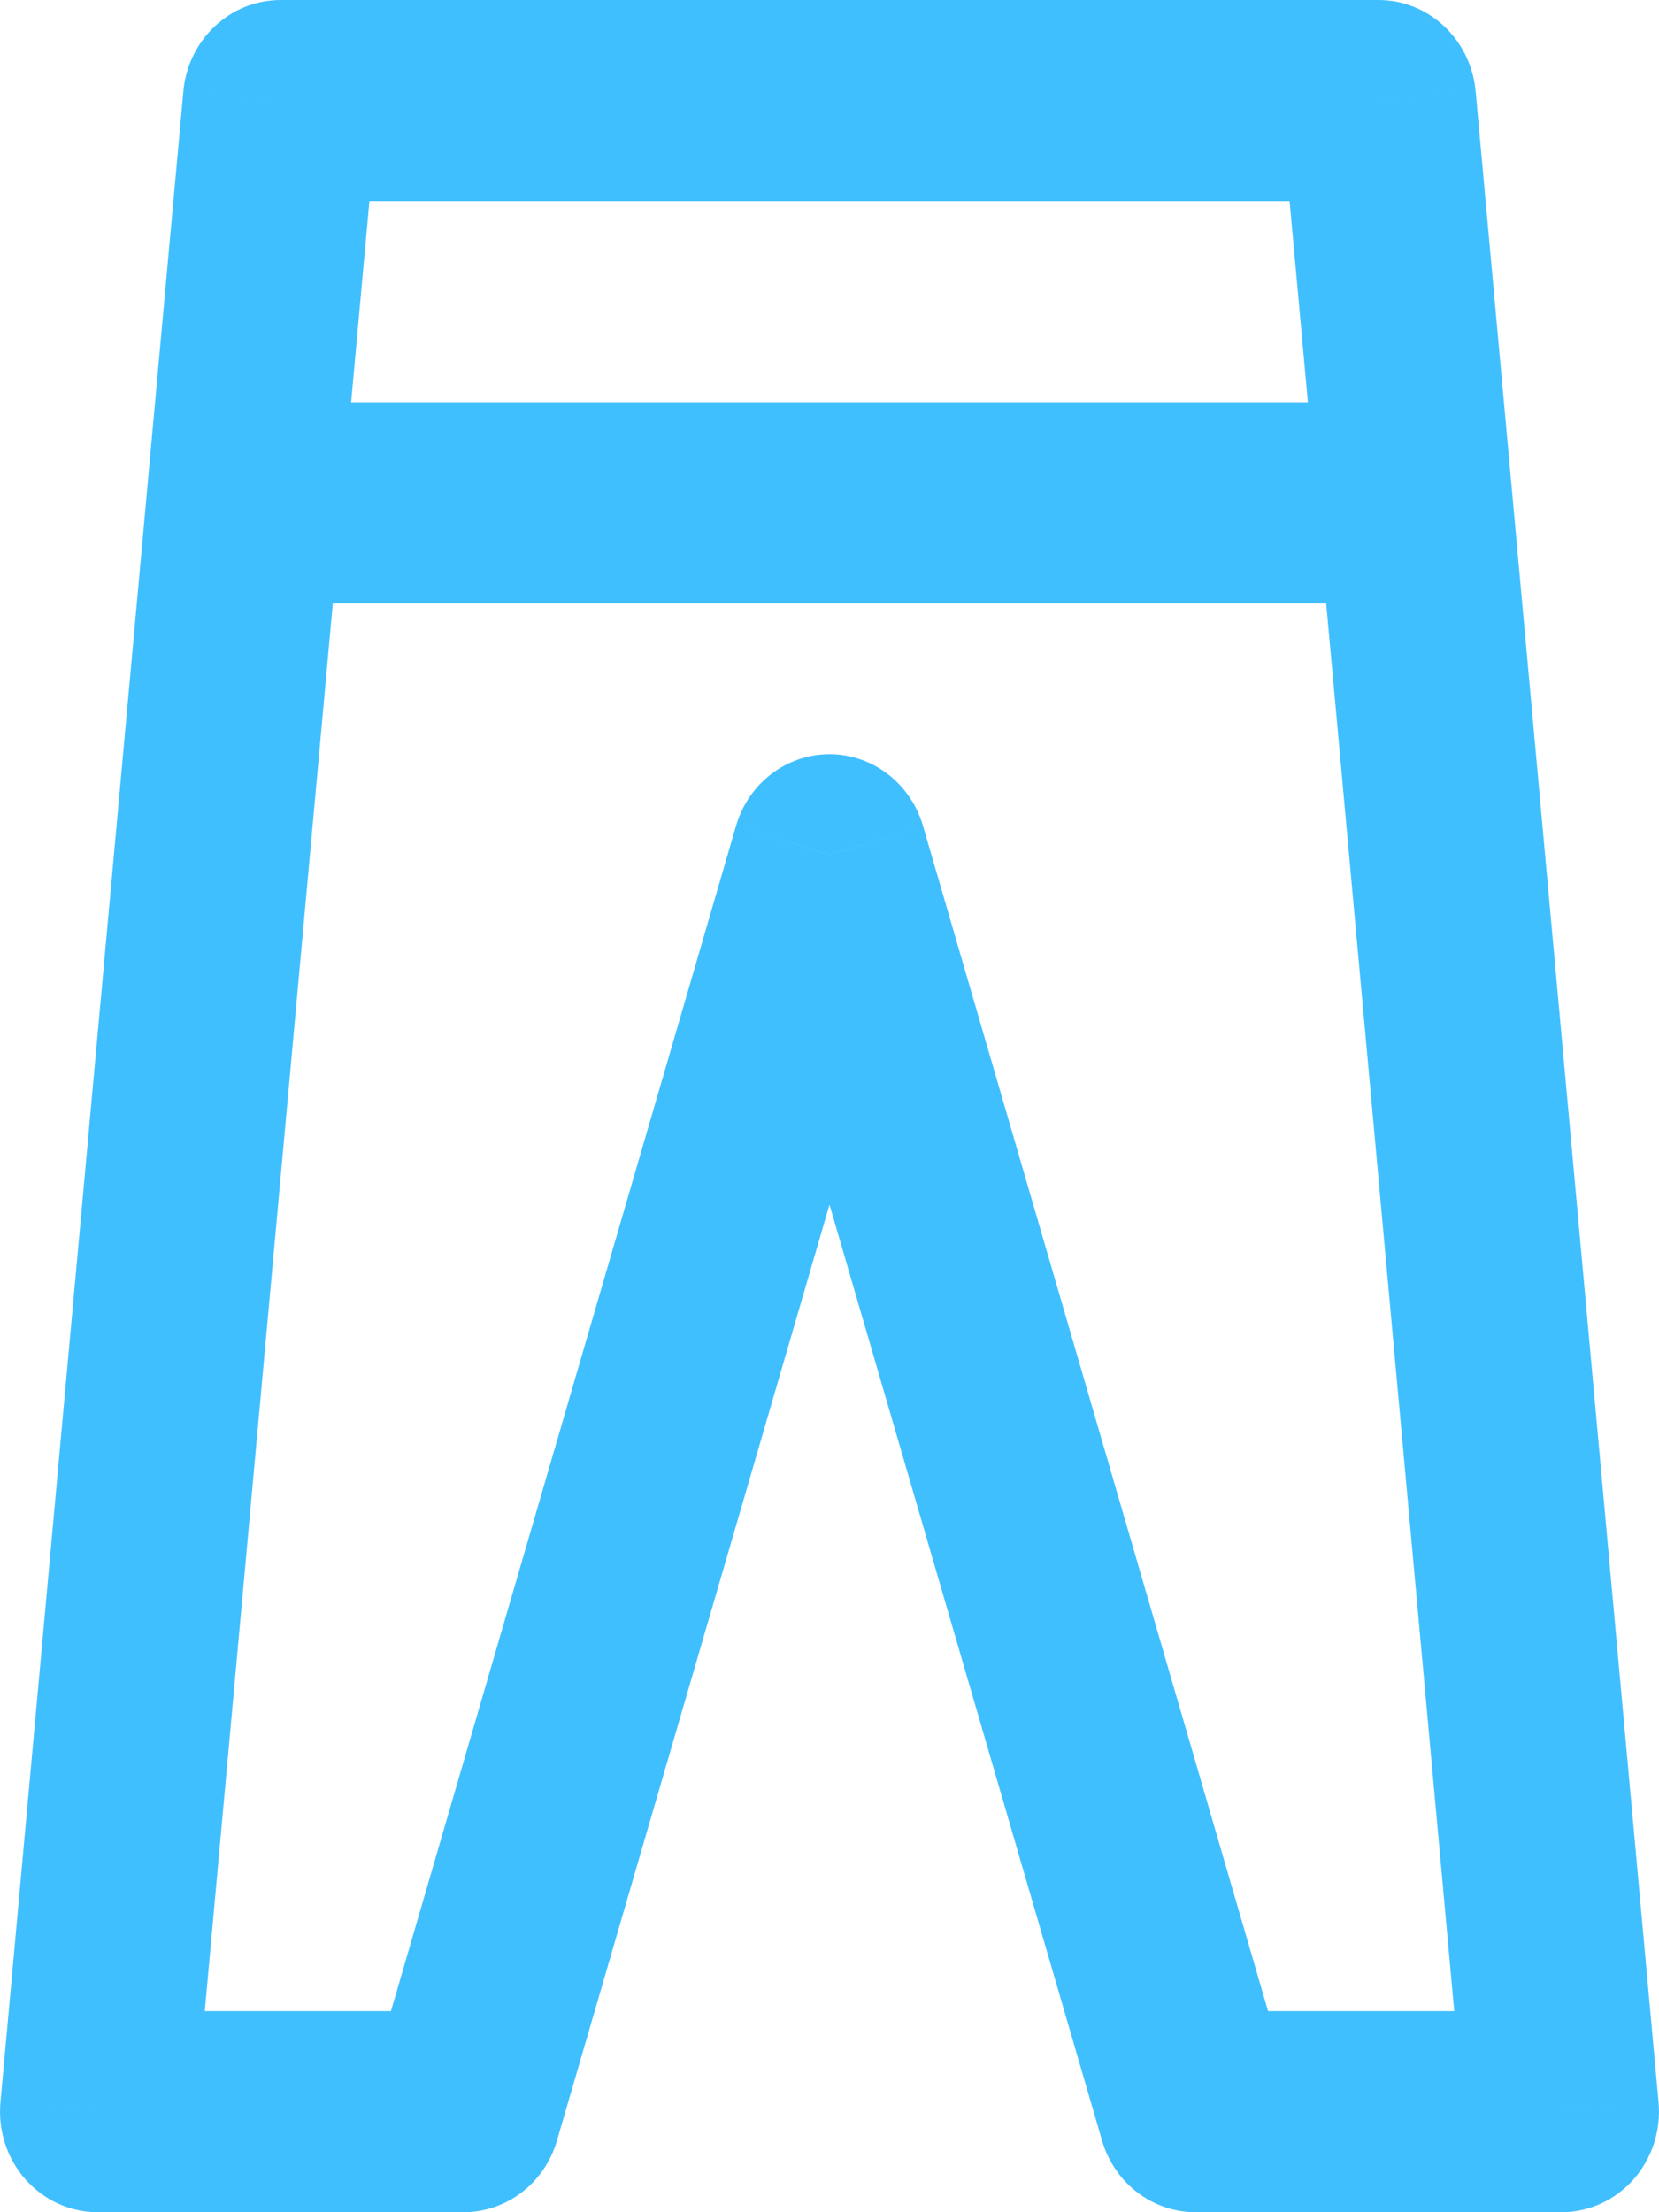 <svg width="15" height="20" viewBox="0 0 15 20" fill="none" xmlns="http://www.w3.org/2000/svg">
<path d="M2.537 0.909V0C2.081 0 1.701 0.357 1.658 0.824L2.537 0.909ZM12.463 0.909L13.342 0.824C13.299 0.357 12.919 0 12.463 0V0.909ZM14.118 19.091V20C14.366 20 14.603 19.892 14.77 19.703C14.937 19.514 15.019 19.261 14.996 19.006L14.118 19.091ZM10.809 19.091L9.964 19.352C10.076 19.737 10.419 20 10.809 20V19.091ZM7.5 7.727L8.345 7.466C8.233 7.082 7.89 6.818 7.5 6.818C7.11 6.818 6.767 7.082 6.655 7.466L7.5 7.727ZM4.191 19.091V20C4.581 20 4.924 19.737 5.036 19.352L4.191 19.091ZM0.882 19.091L0.004 19.006C-0.019 19.261 0.063 19.514 0.23 19.703C0.397 19.892 0.634 20 0.882 20V19.091ZM2.537 1.818H12.463V0H2.537V1.818ZM11.585 0.994L13.239 19.176L14.996 19.006L13.342 0.824L11.585 0.994ZM14.118 18.182H10.809V20H14.118V18.182ZM11.654 18.83L8.345 7.466L6.655 7.989L9.964 19.352L11.654 18.83ZM6.655 7.466L3.346 18.83L5.036 19.352L8.345 7.989L6.655 7.466ZM4.191 18.182H0.882V20H4.191V18.182ZM1.761 19.176L3.415 0.994L1.658 0.824L0.004 19.006L1.761 19.176Z" fill="#40BFFF"/>
<path d="M2.647 3.636C2.16 3.636 1.765 4.043 1.765 4.545C1.765 5.048 2.16 5.455 2.647 5.455L2.647 3.636ZM12.353 5.455C12.84 5.455 13.235 5.048 13.235 4.545C13.235 4.043 12.84 3.636 12.353 3.636L12.353 5.455ZM2.647 5.455L12.353 5.455L12.353 3.636L2.647 3.636L2.647 5.455Z" fill="#40BFFF"/>
</svg>

